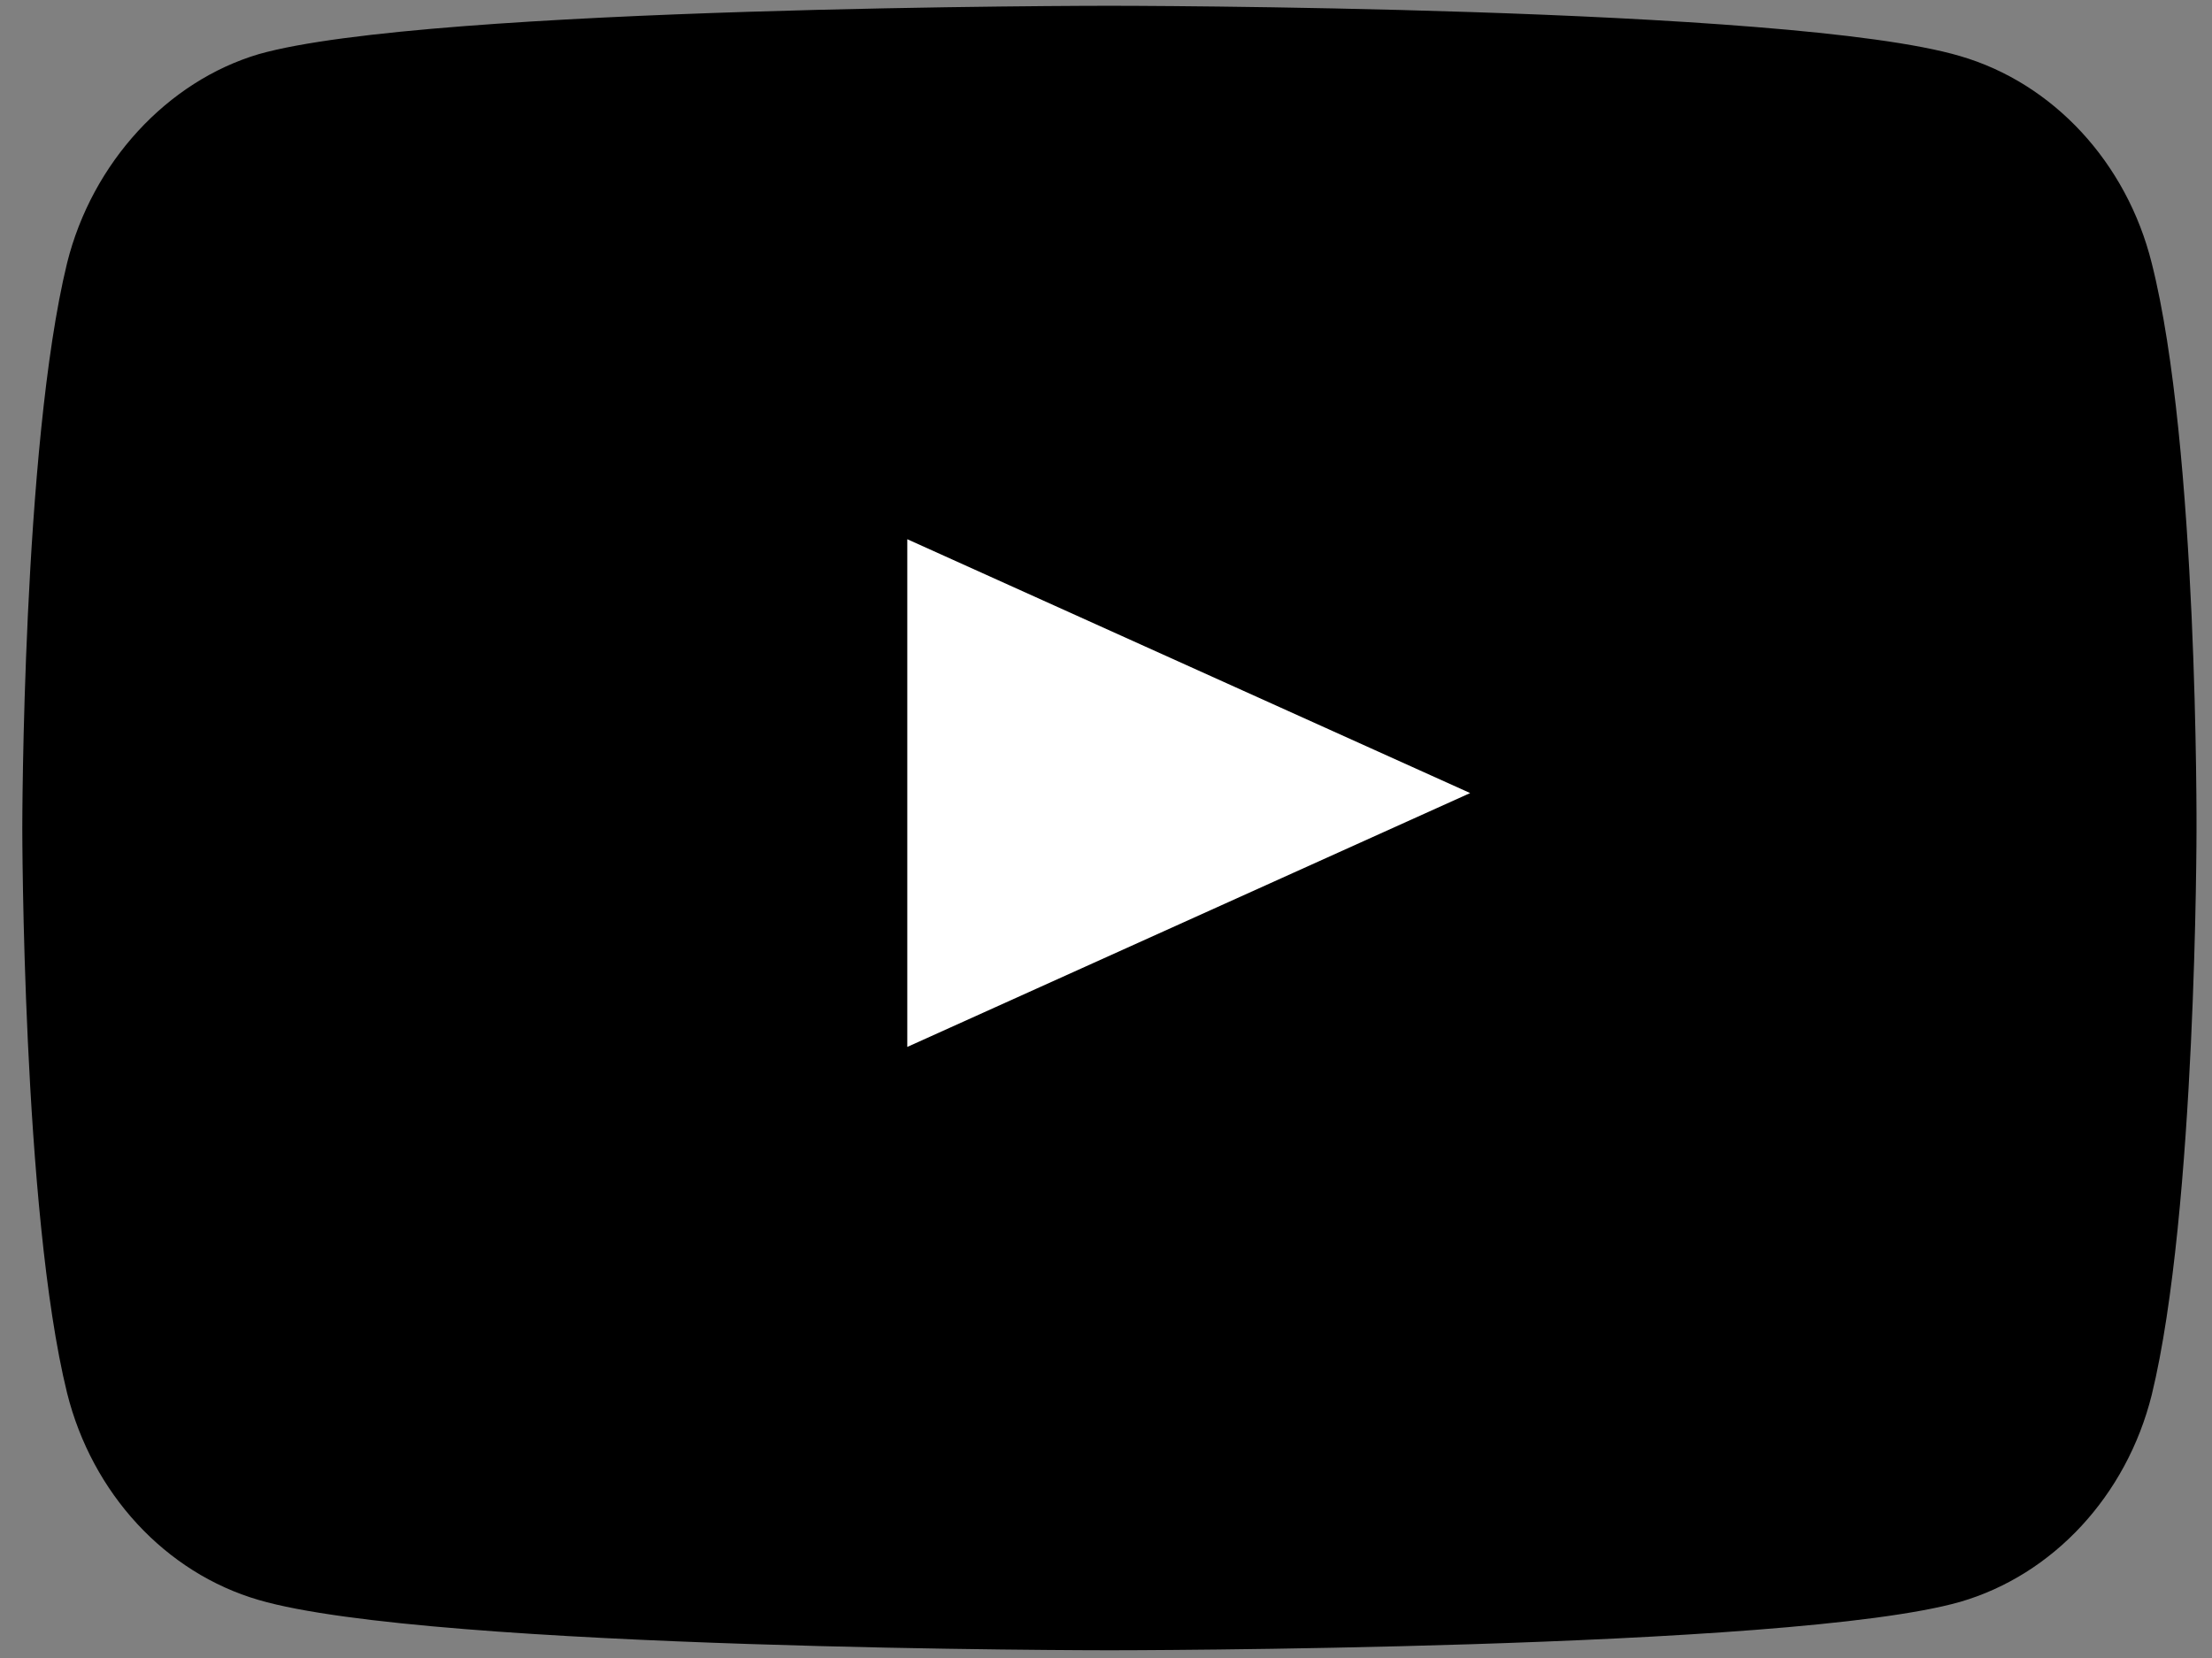 <?xml version="1.0" encoding="utf-8"?>
<!-- Generator: Adobe Illustrator 16.0.0, SVG Export Plug-In . SVG Version: 6.00 Build 0)  -->
<!DOCTYPE svg PUBLIC "-//W3C//DTD SVG 1.1//EN" "http://www.w3.org/Graphics/SVG/1.1/DTD/svg11.dtd">
<svg version="1.1" id="Layer_1" xmlns="http://www.w3.org/2000/svg" xmlns:xlink="http://www.w3.org/1999/xlink" x="0px" y="0px"
	 width="1670px" height="1252px" viewBox="-452.524 -149.509 1670 1252" enable-background="new -452.524 -149.509 1670 1252"
	 xml:space="preserve">
<rect x="-452.524" y="-149.509" width="1670" height="1252" fill="#808080" stroke="none"/>
<g>
	<g>
		<path fill="#3D5956" d="M948.903,125.867H464.294"/>
	</g>
</g>
<path d="M1171.964,49.134c-18.921-75.969-74.363-135.852-144.67-156.309c-128.453-37.976-642.264-37.976-642.264-37.976
	s-513.798,0-642.248,36.531c-68.955,20.443-125.749,81.797-144.671,157.756c-33.803,138.76-33.803,426.533-33.803,426.533
	s0,289.219,33.8,426.534c18.935,75.953,74.366,135.848,144.685,156.303c129.792,37.985,642.25,37.985,642.25,37.985
	s513.797,0,642.249-36.533c70.32-20.443,125.749-80.339,144.686-156.296c33.804-138.772,33.804-426.531,33.804-426.531
	S1207.128,187.893,1171.964,49.134z"/>
<path fill="#FFFFFF" d="M232.45,640.947l424.954-191.668L232.45,257.616V640.947z"/>
</svg>
